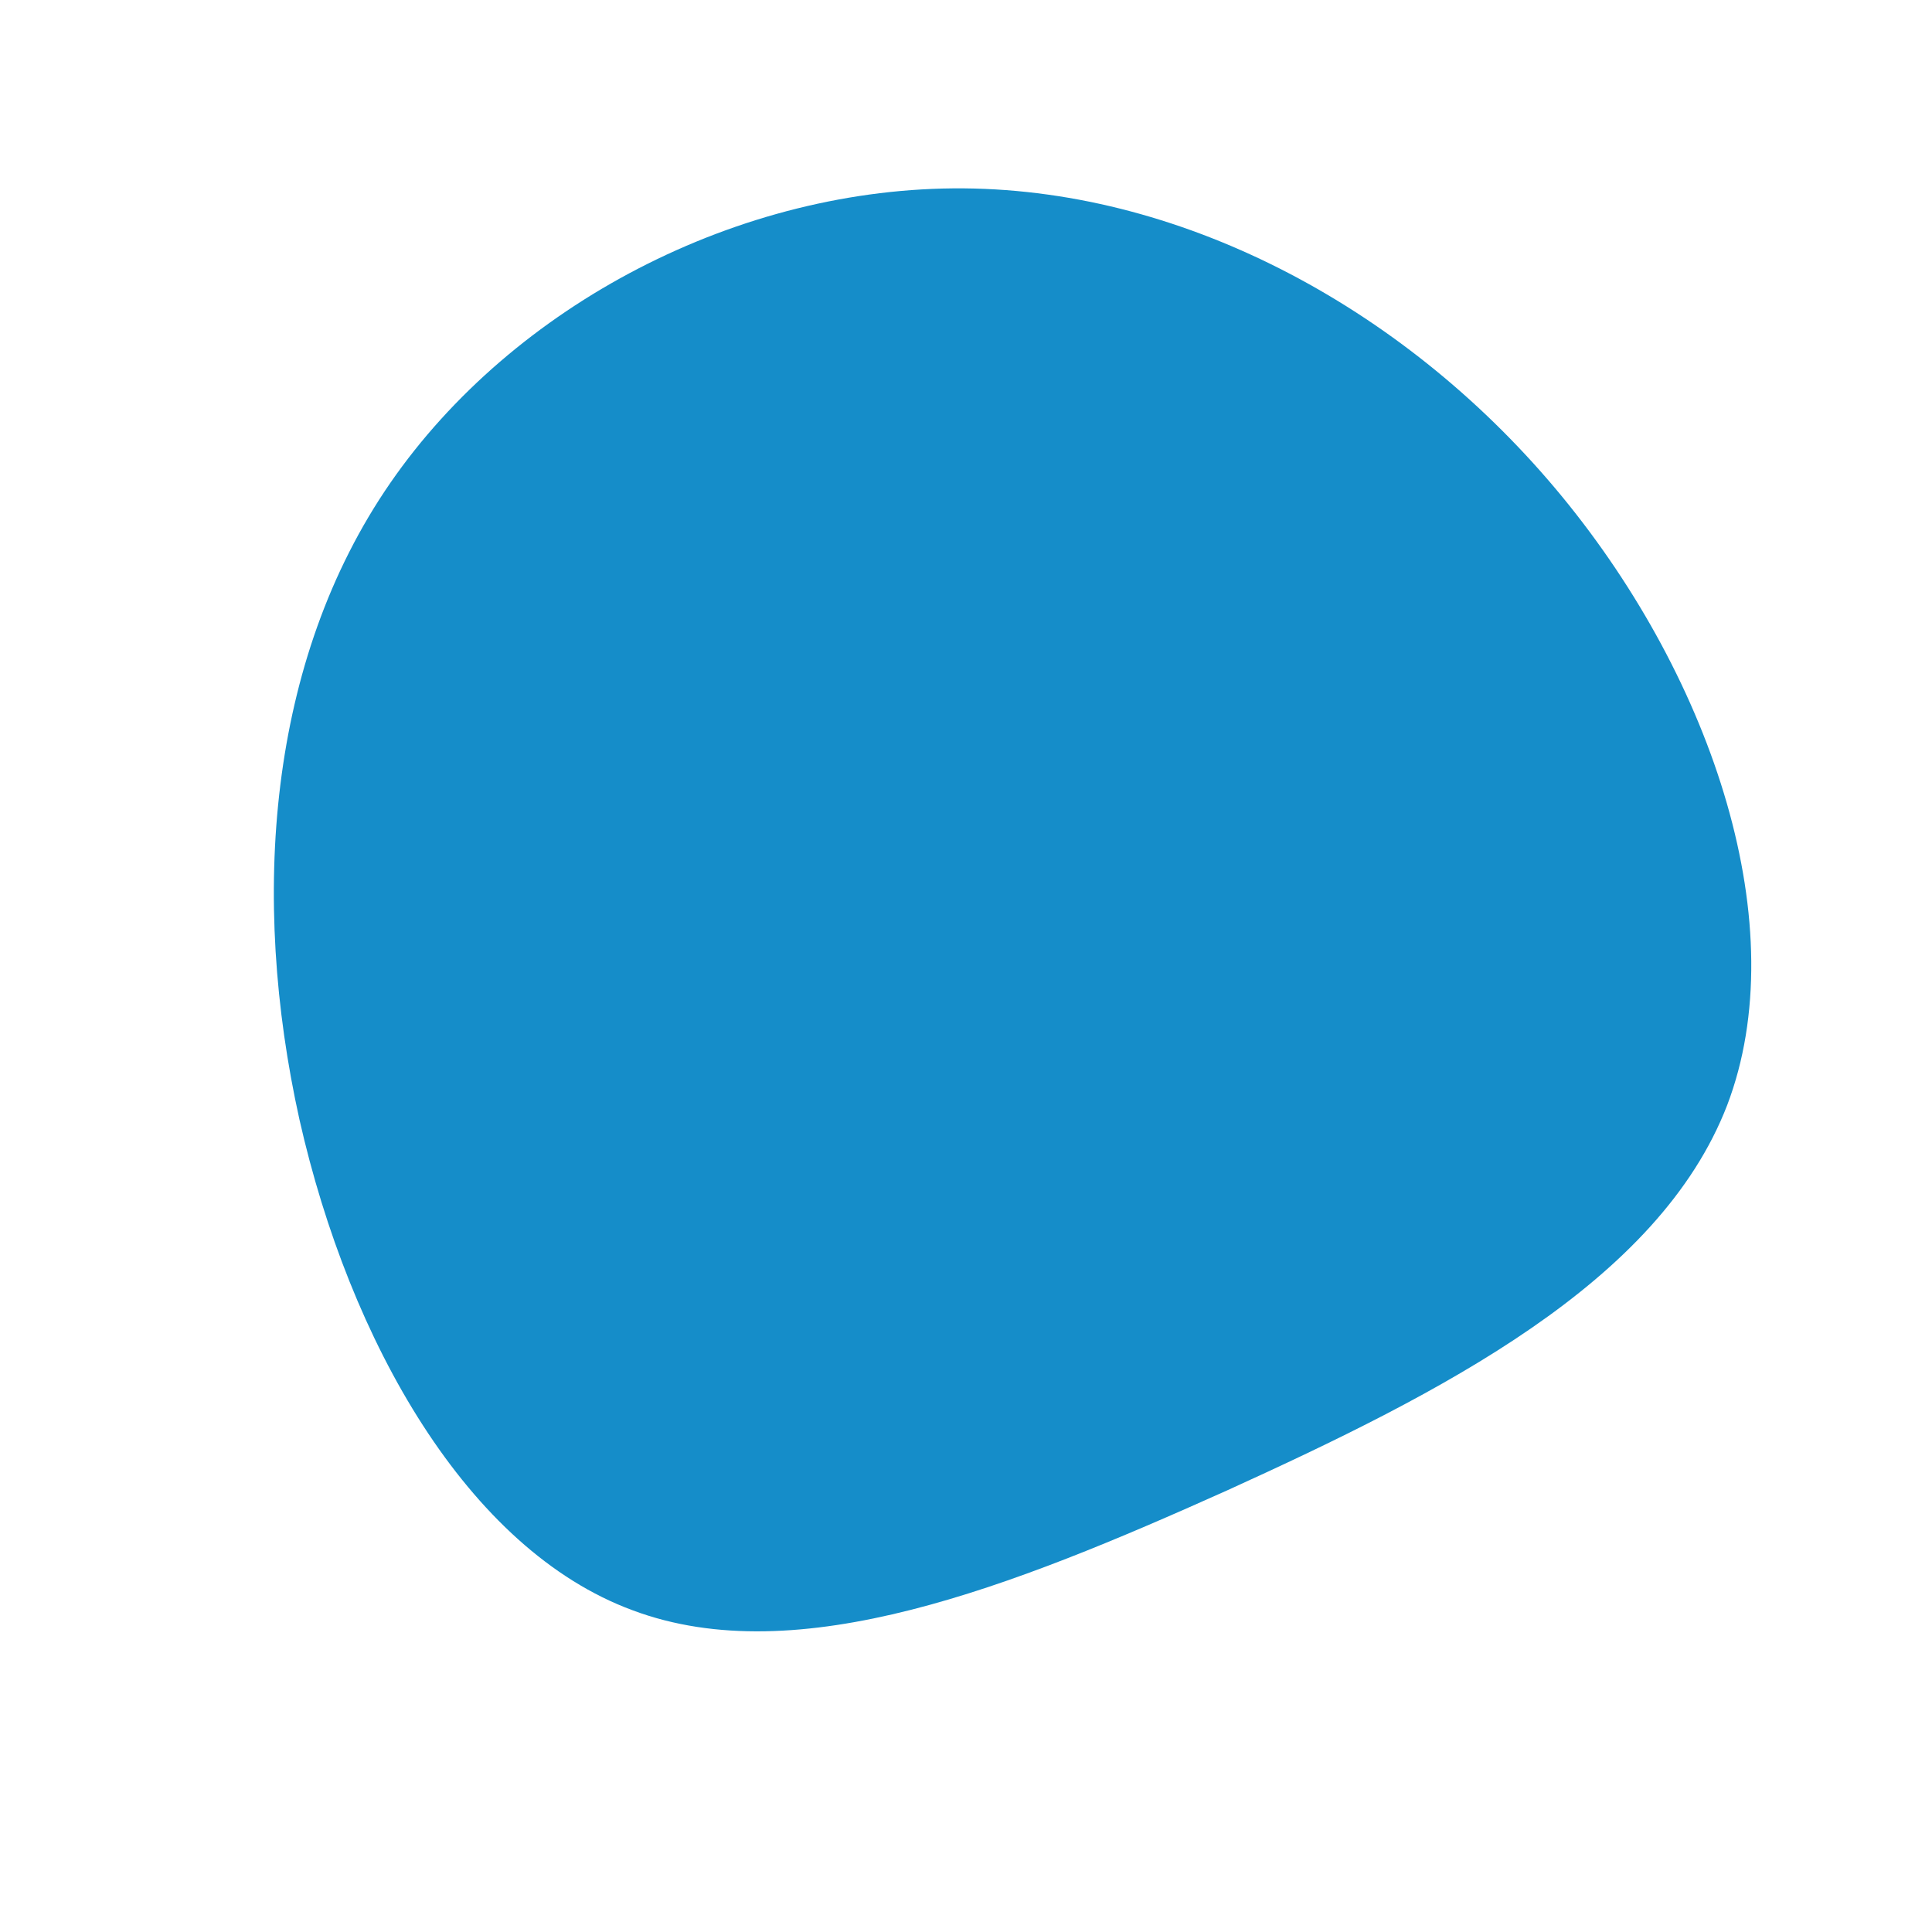 <svg xmlns="http://www.w3.org/2000/svg" viewBox="0 0 200 200"><path fill="#158DC9" d="M61.7,-48.6C77.4,-29.5,85.8,-4,78.8,14.4C71.7,32.8,49.2,44.2,27,54.3C4.7,64.3,-17.4,73.1,-34.5,66.7C-51.6,60.4,-63.8,38.9,-69,15.9C-74.1,-7.1,-72.3,-31.6,-59.6,-50C-46.9,-68.4,-23.5,-80.7,-0.2,-80.5C23,-80.3,46,-67.7,61.7,-48.6Z" transform="translate(100 100)"></path></svg>